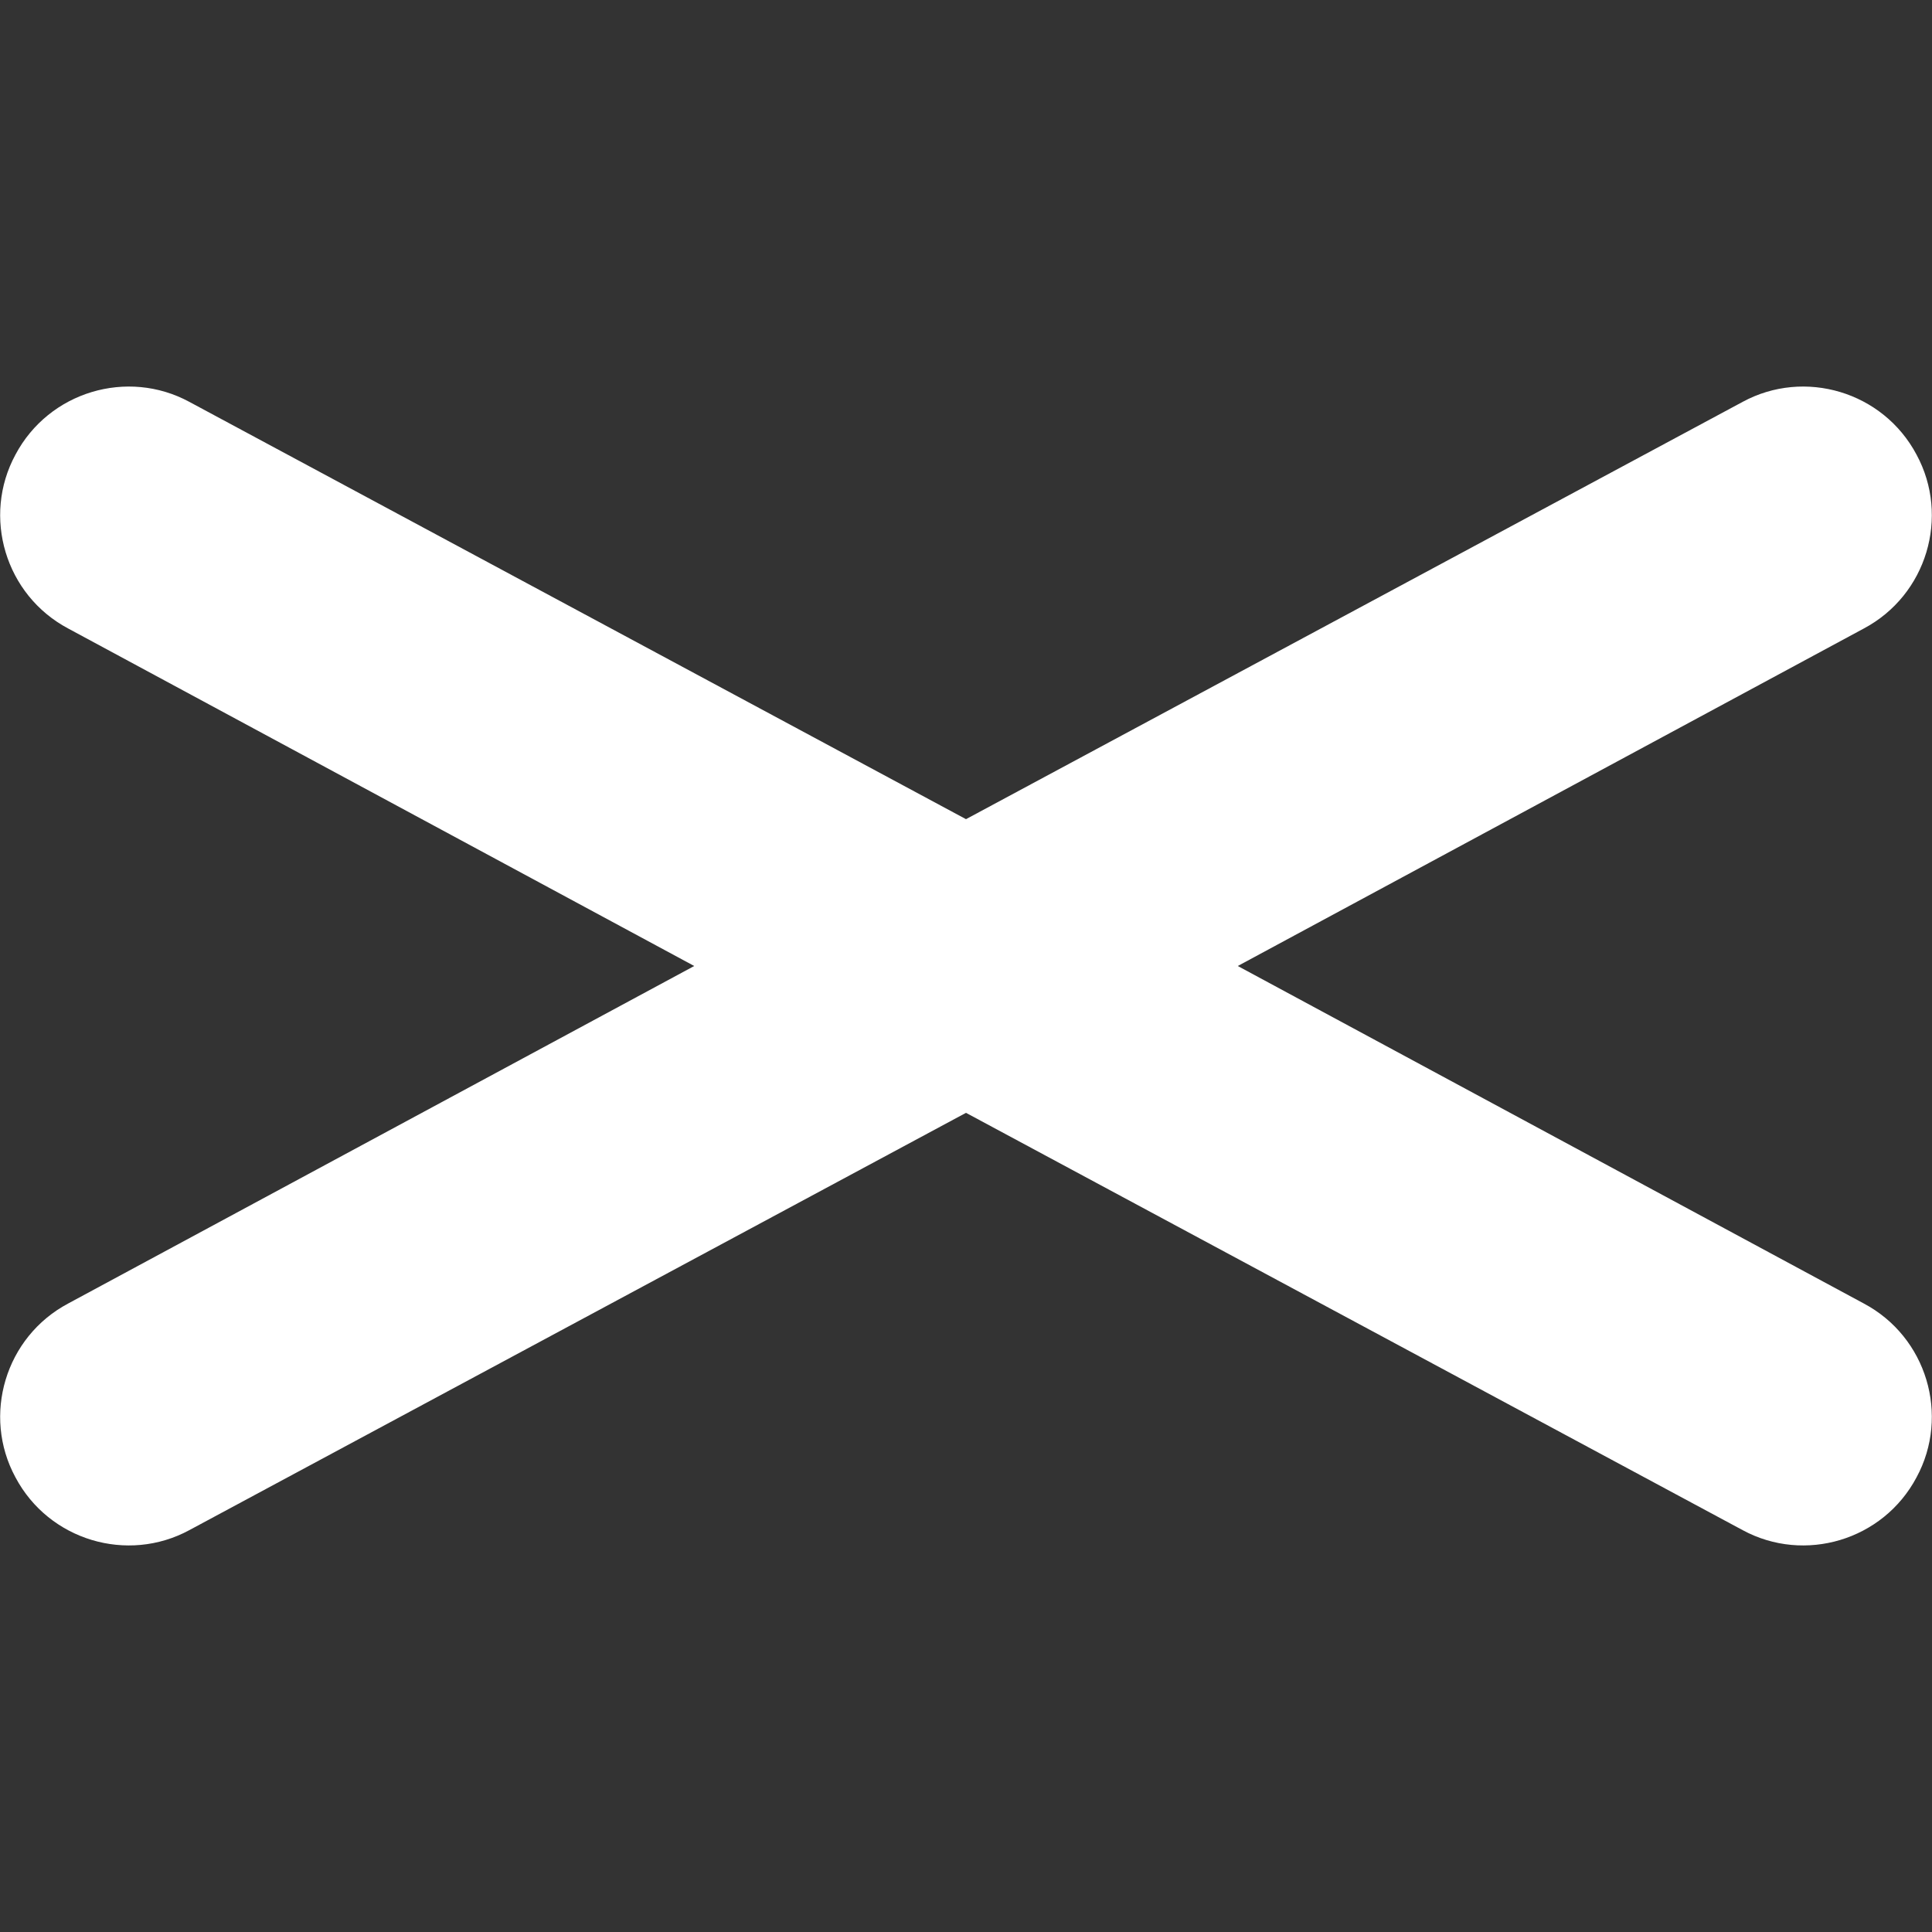 <svg version="1.1" xmlns="http://www.w3.org/2000/svg" xlink="http://www.w3.org/1999/xlink" x="0px" y="0px" width="15px" height="15px" viewBox="0 0 15 15" style="enable-background:new 0 0 15 15;" space="preserve"><rect x="0" y="0" width="15" height="15" fill="#333333" stroke="none"/><path d="M7.5,6.36L13.53,3.12C14.01,2.86,14.62,3.04,14.88,3.53C15.14,4.01,14.96,4.62,14.47,4.88L9.61,7.5L14.47,10.12C14.96,10.38,15.14,10.99,14.88,11.47C14.62,11.96,14.01,12.14,13.53,11.88L7.5,8.64L1.47,11.88C0.99,12.14,0.38,11.96,0.12,11.47C-0.14,10.99,0.04,10.38,0.53,10.12L5.39,7.5L0.53,4.88C0.04,4.62,-0.14,4.01,0.12,3.53C0.38,3.04,0.99,2.86,1.47,3.12L7.5,6.36Z" fill="#FFFFFF"/></svg>